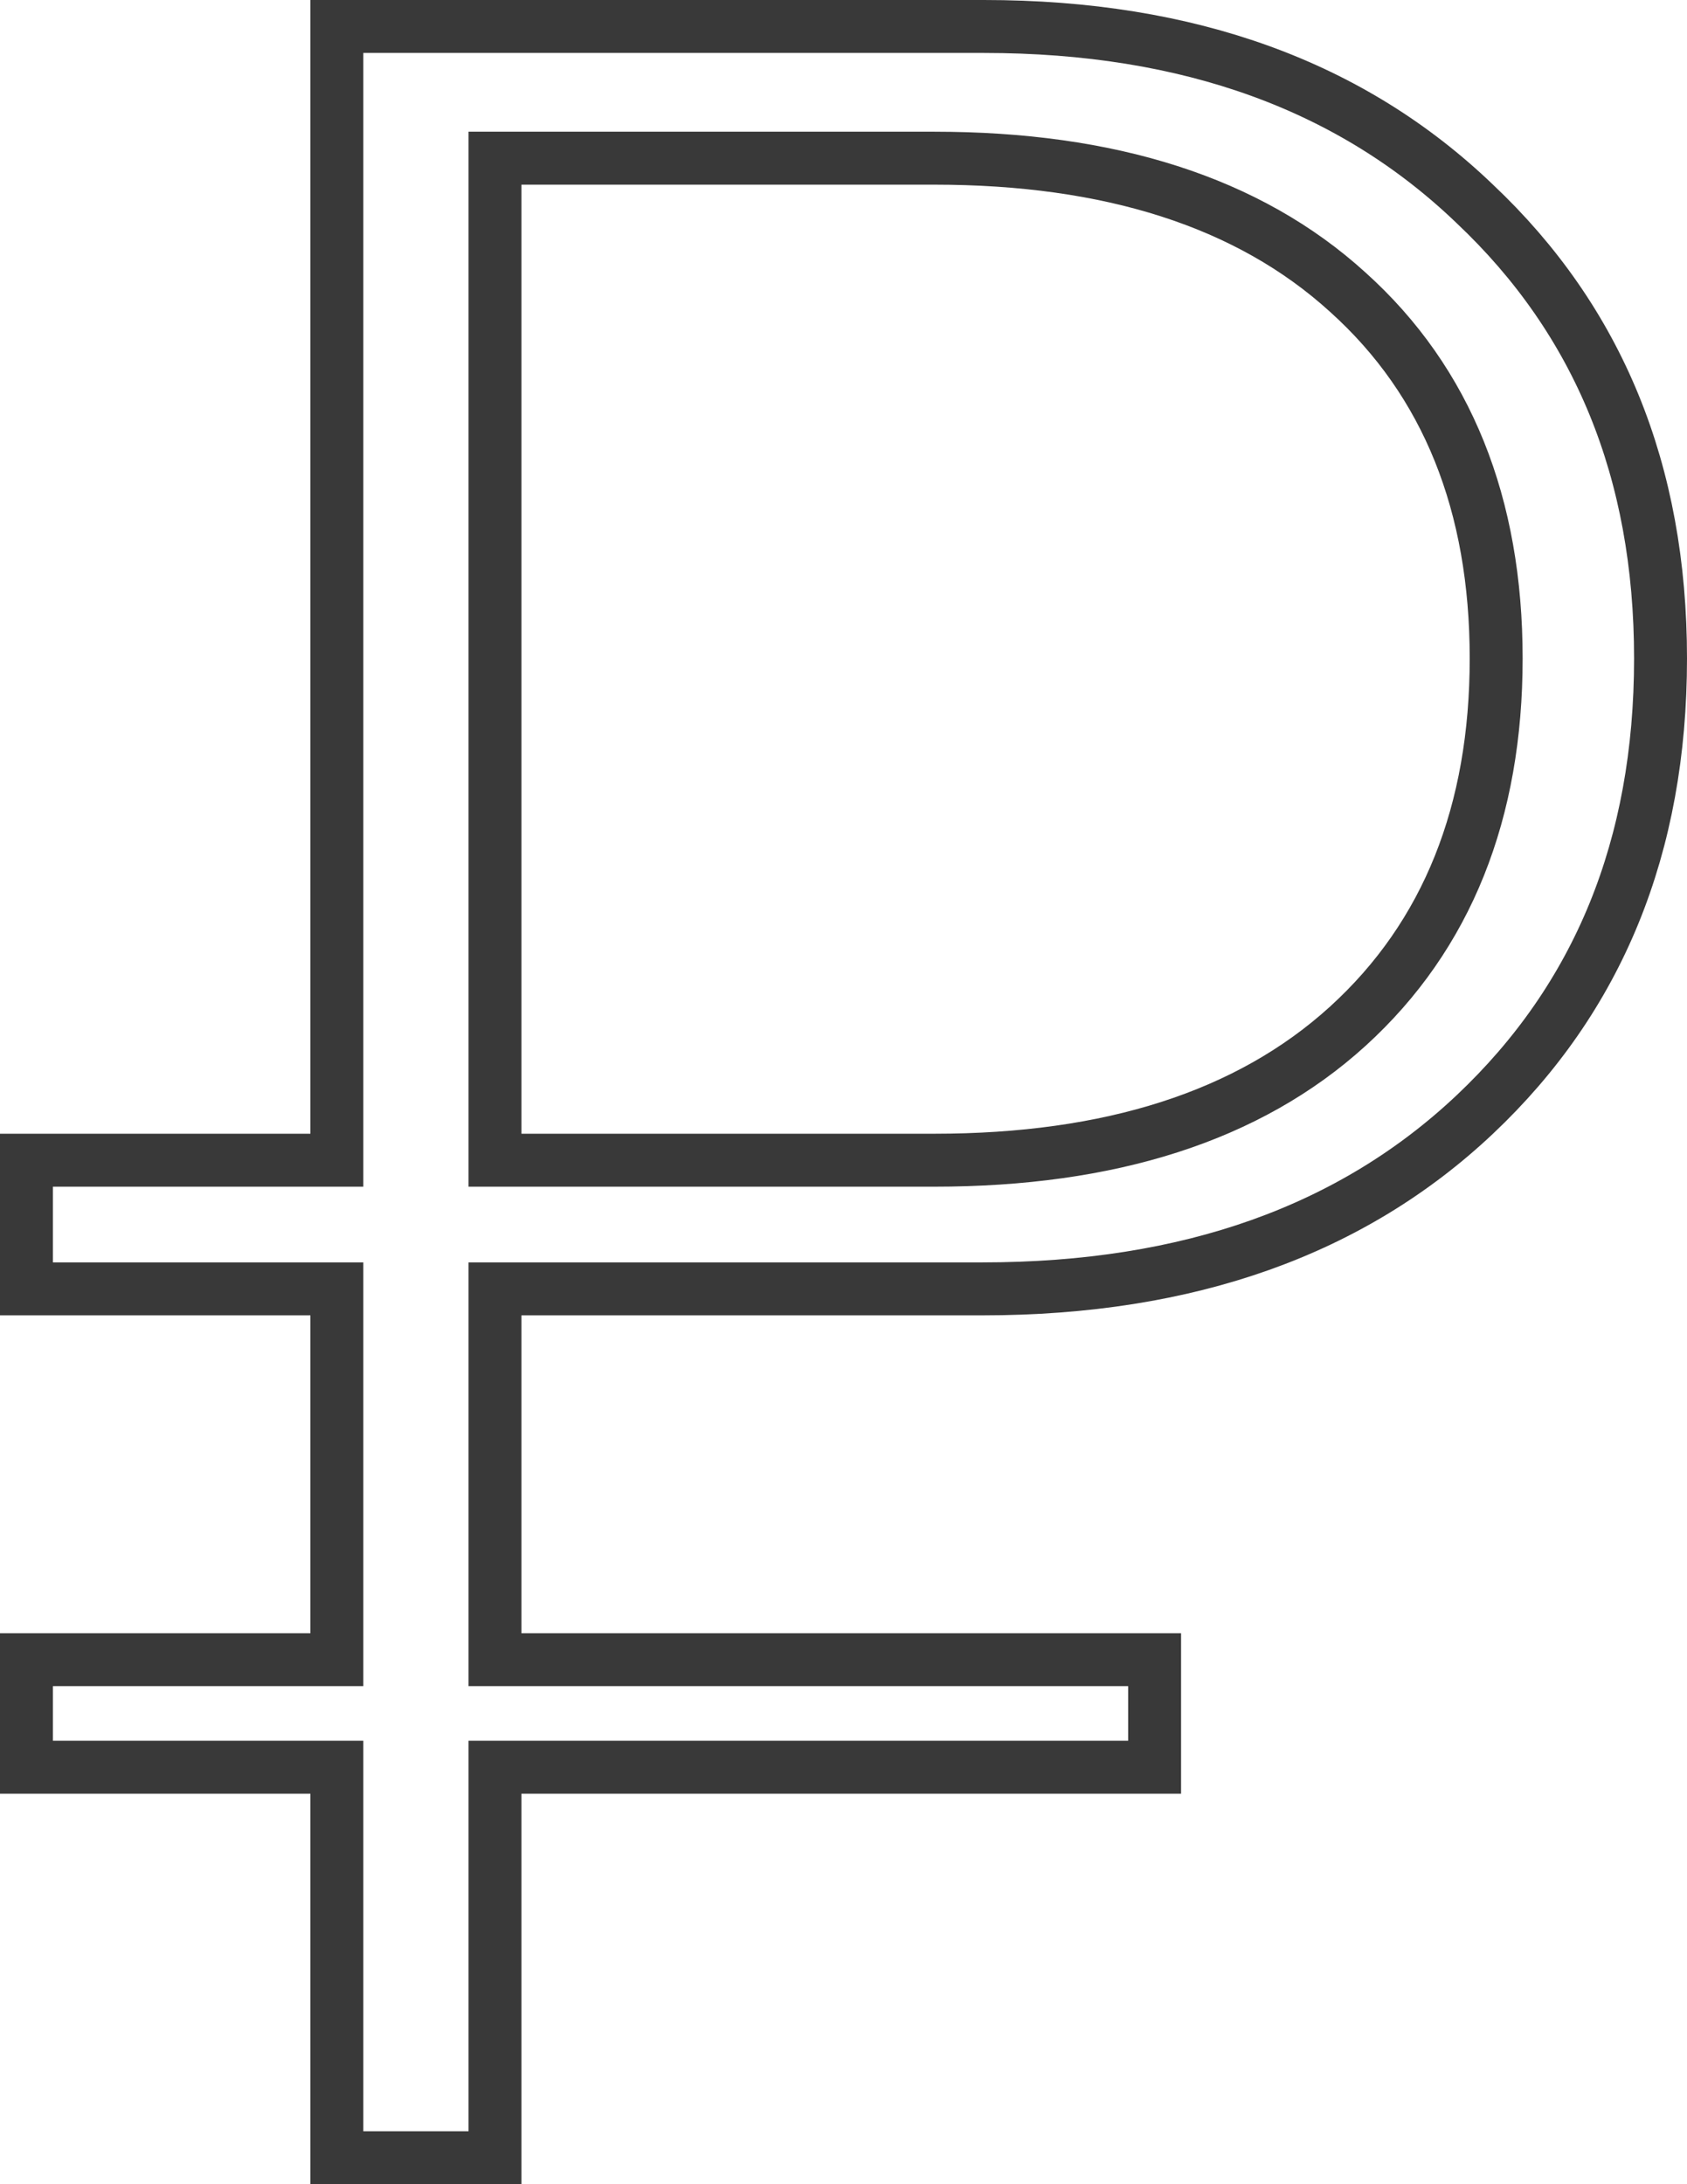 <svg width="51" height="66" viewBox="0 0 51 66" fill="none" xmlns="http://www.w3.org/2000/svg">
<path d="M15.764 4.78H14.964V5.58V34.258V35.058H15.764H28.245C33.533 35.058 37.739 33.744 40.747 31.008C43.758 28.268 45.231 24.531 45.231 19.896C45.231 15.262 43.758 11.538 40.745 8.829C37.737 6.093 33.532 4.78 28.245 4.78H15.764ZM15.764 50.151H34.905V53.4H15.764H14.964V54.2V65.2H10.184V54.2V53.4H9.384H0.8V50.151H9.384H10.184V49.351V39.746V38.946H9.384H0.8V35.058H9.384H10.184V34.258V0.8H29.746C35.962 0.8 40.879 2.606 44.581 6.157L44.586 6.162C48.321 9.686 50.2 14.24 50.2 19.896C50.2 25.584 48.32 30.153 44.586 33.676C40.885 37.167 35.951 38.946 29.699 38.946H15.764H14.964V39.746V49.351V50.151H15.764Z" stroke="#393939" stroke-width="1.6"/>
</svg>
